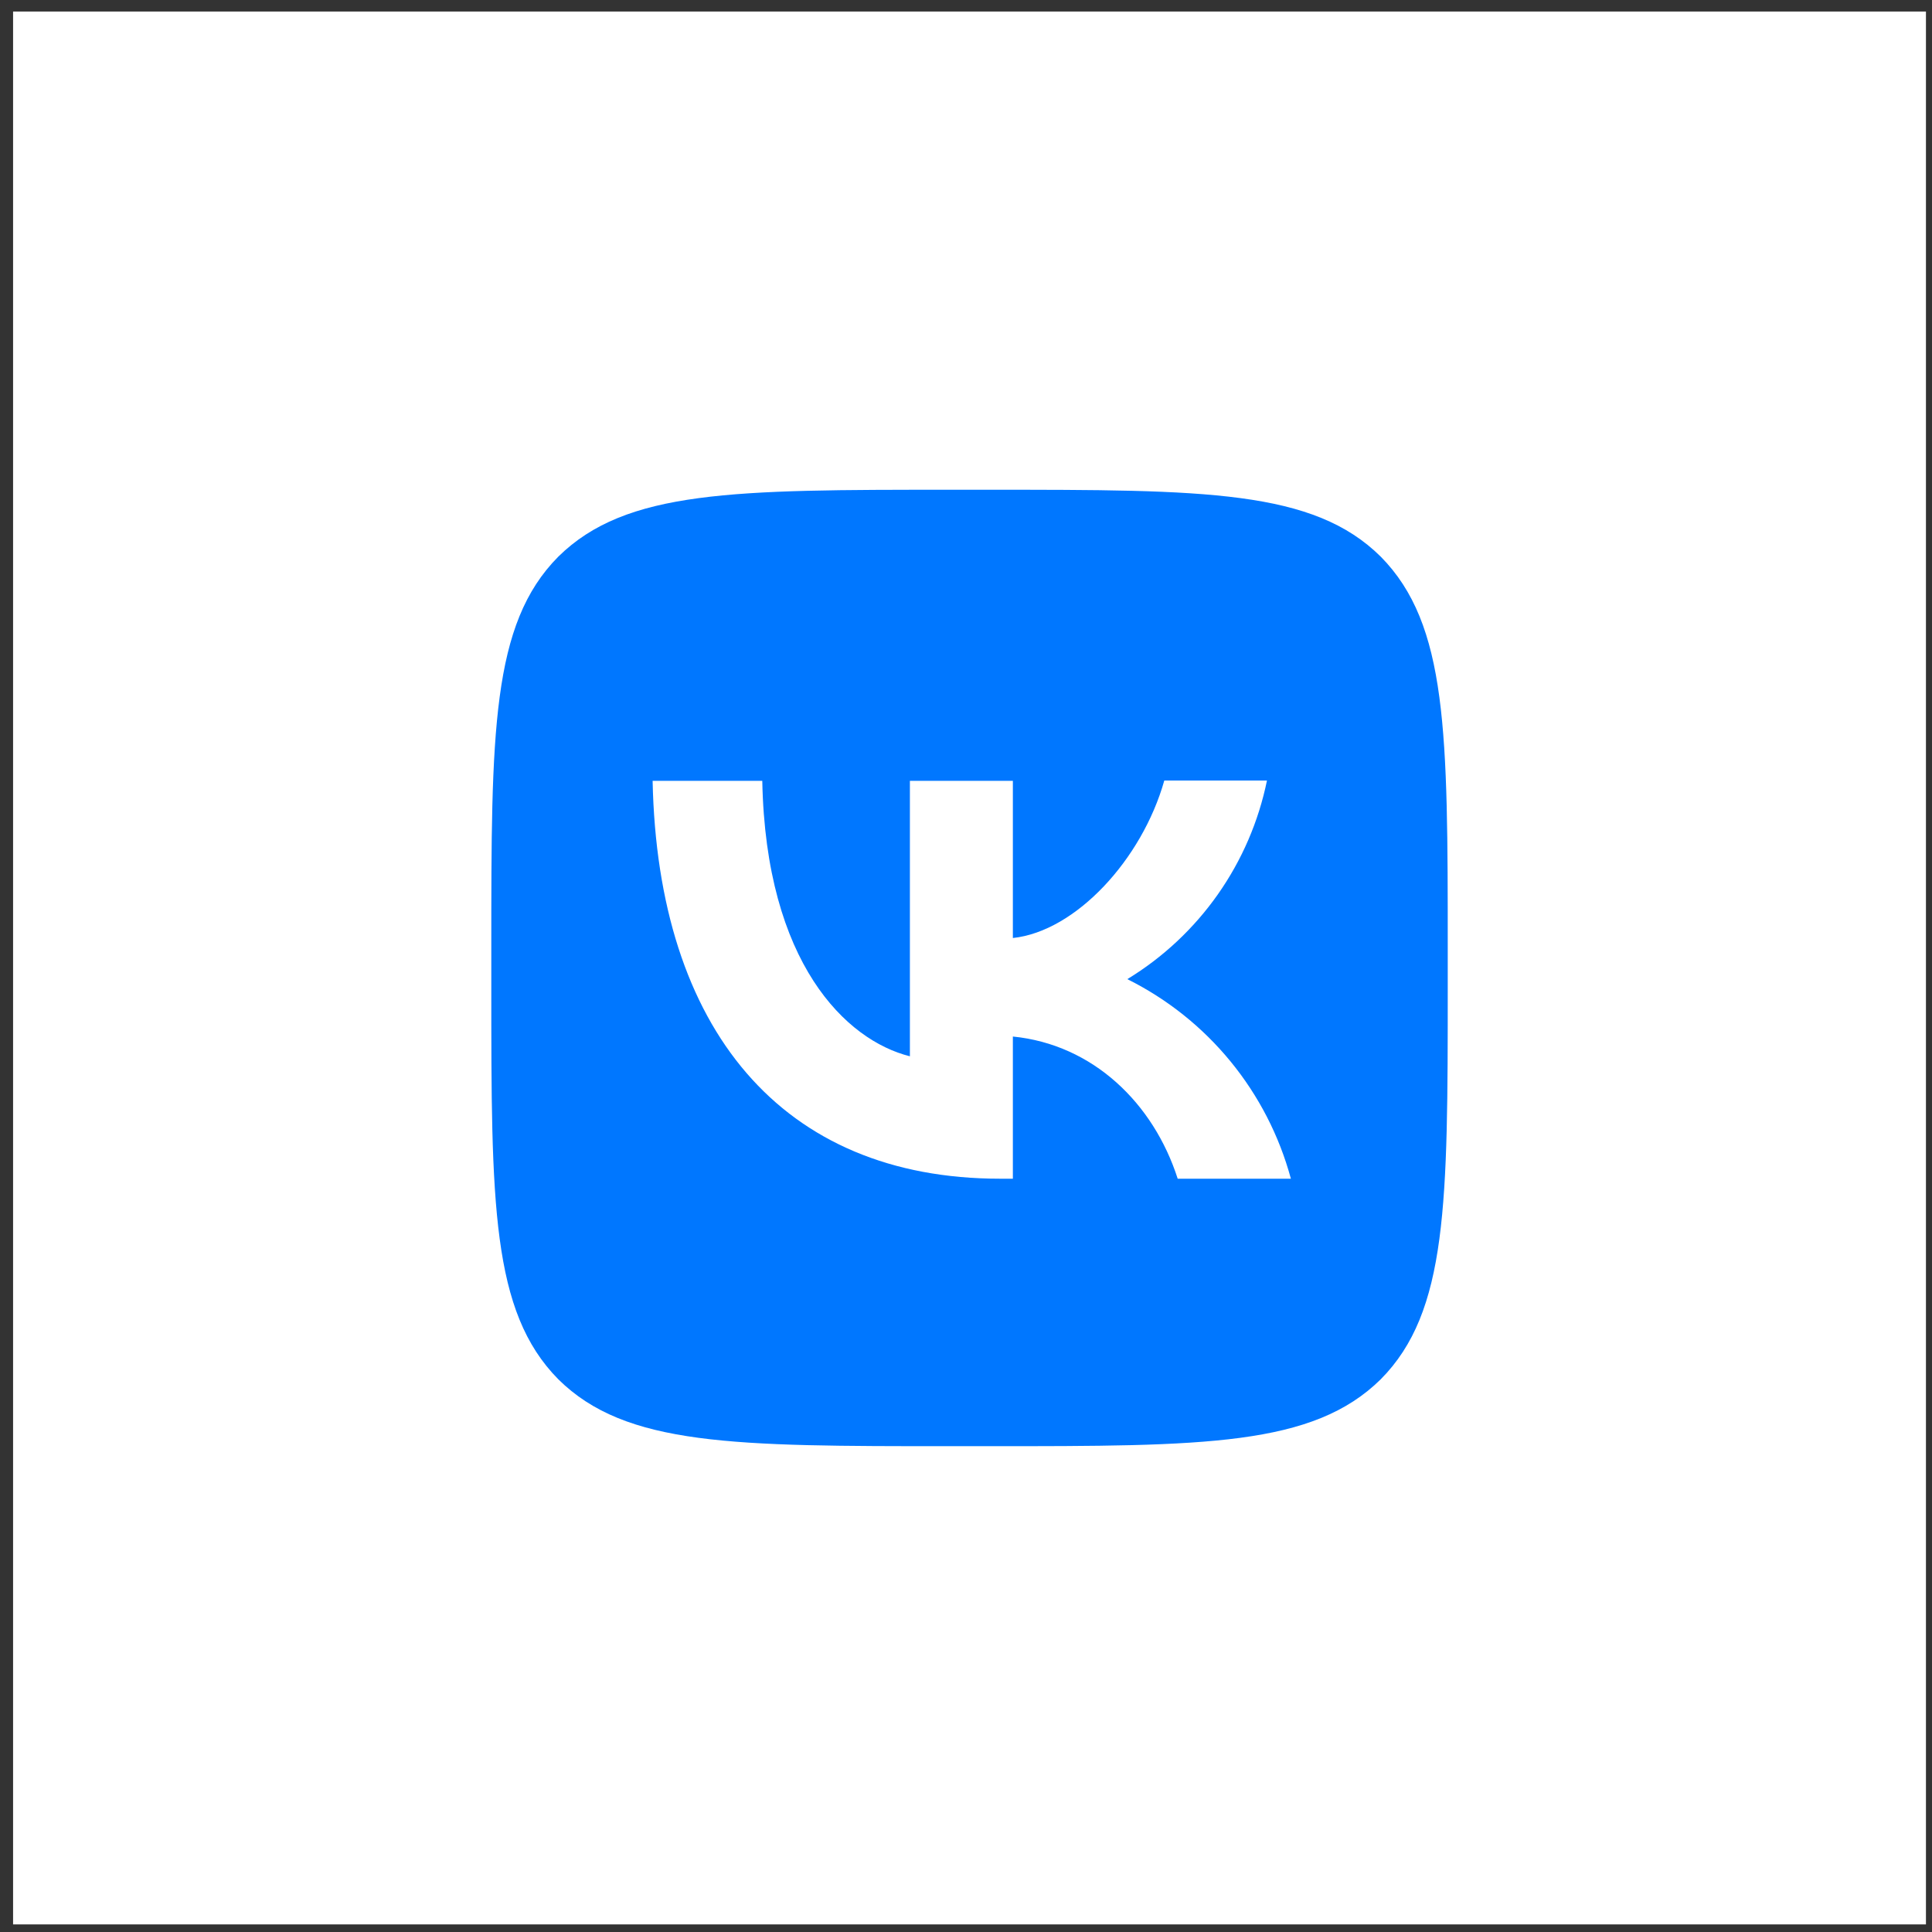 <svg width="101" height="101" viewBox="0 0 101 101" fill="none" xmlns="http://www.w3.org/2000/svg">
<rect x="0" y="0" width="101" height="101" fill="#333333" stroke="none"/>
<rect x="0.684" y="0.603" width="100" height="100" fill="white"/>
<path d="M25.684 49.603C25.684 38.286 25.684 32.636 29.184 29.103C32.734 25.603 38.384 25.603 49.684 25.603H51.684C63.001 25.603 68.651 25.603 72.184 29.103C75.684 32.653 75.684 38.303 75.684 49.603V51.603C75.684 62.92 75.684 68.57 72.184 72.103C68.634 75.603 62.984 75.603 51.684 75.603H49.684C38.367 75.603 32.717 75.603 29.184 72.103C25.684 68.553 25.684 62.903 25.684 51.603V49.603Z" fill="#0077FF"/>
<path d="M52.284 61.62C40.884 61.62 34.384 53.82 34.117 40.82H39.85C40.034 50.353 44.234 54.386 47.567 55.22V40.82H52.95V49.037C56.234 48.687 59.7 44.937 60.867 40.803H66.234C65.796 42.943 64.922 44.969 63.666 46.756C62.41 48.542 60.799 50.051 58.934 51.187C61.015 52.223 62.854 53.688 64.327 55.486C65.801 57.285 66.877 59.375 67.484 61.62H61.567C60.3 57.67 57.134 54.603 52.95 54.187V61.62H52.3H52.284Z" fill="white"/>
</svg>
